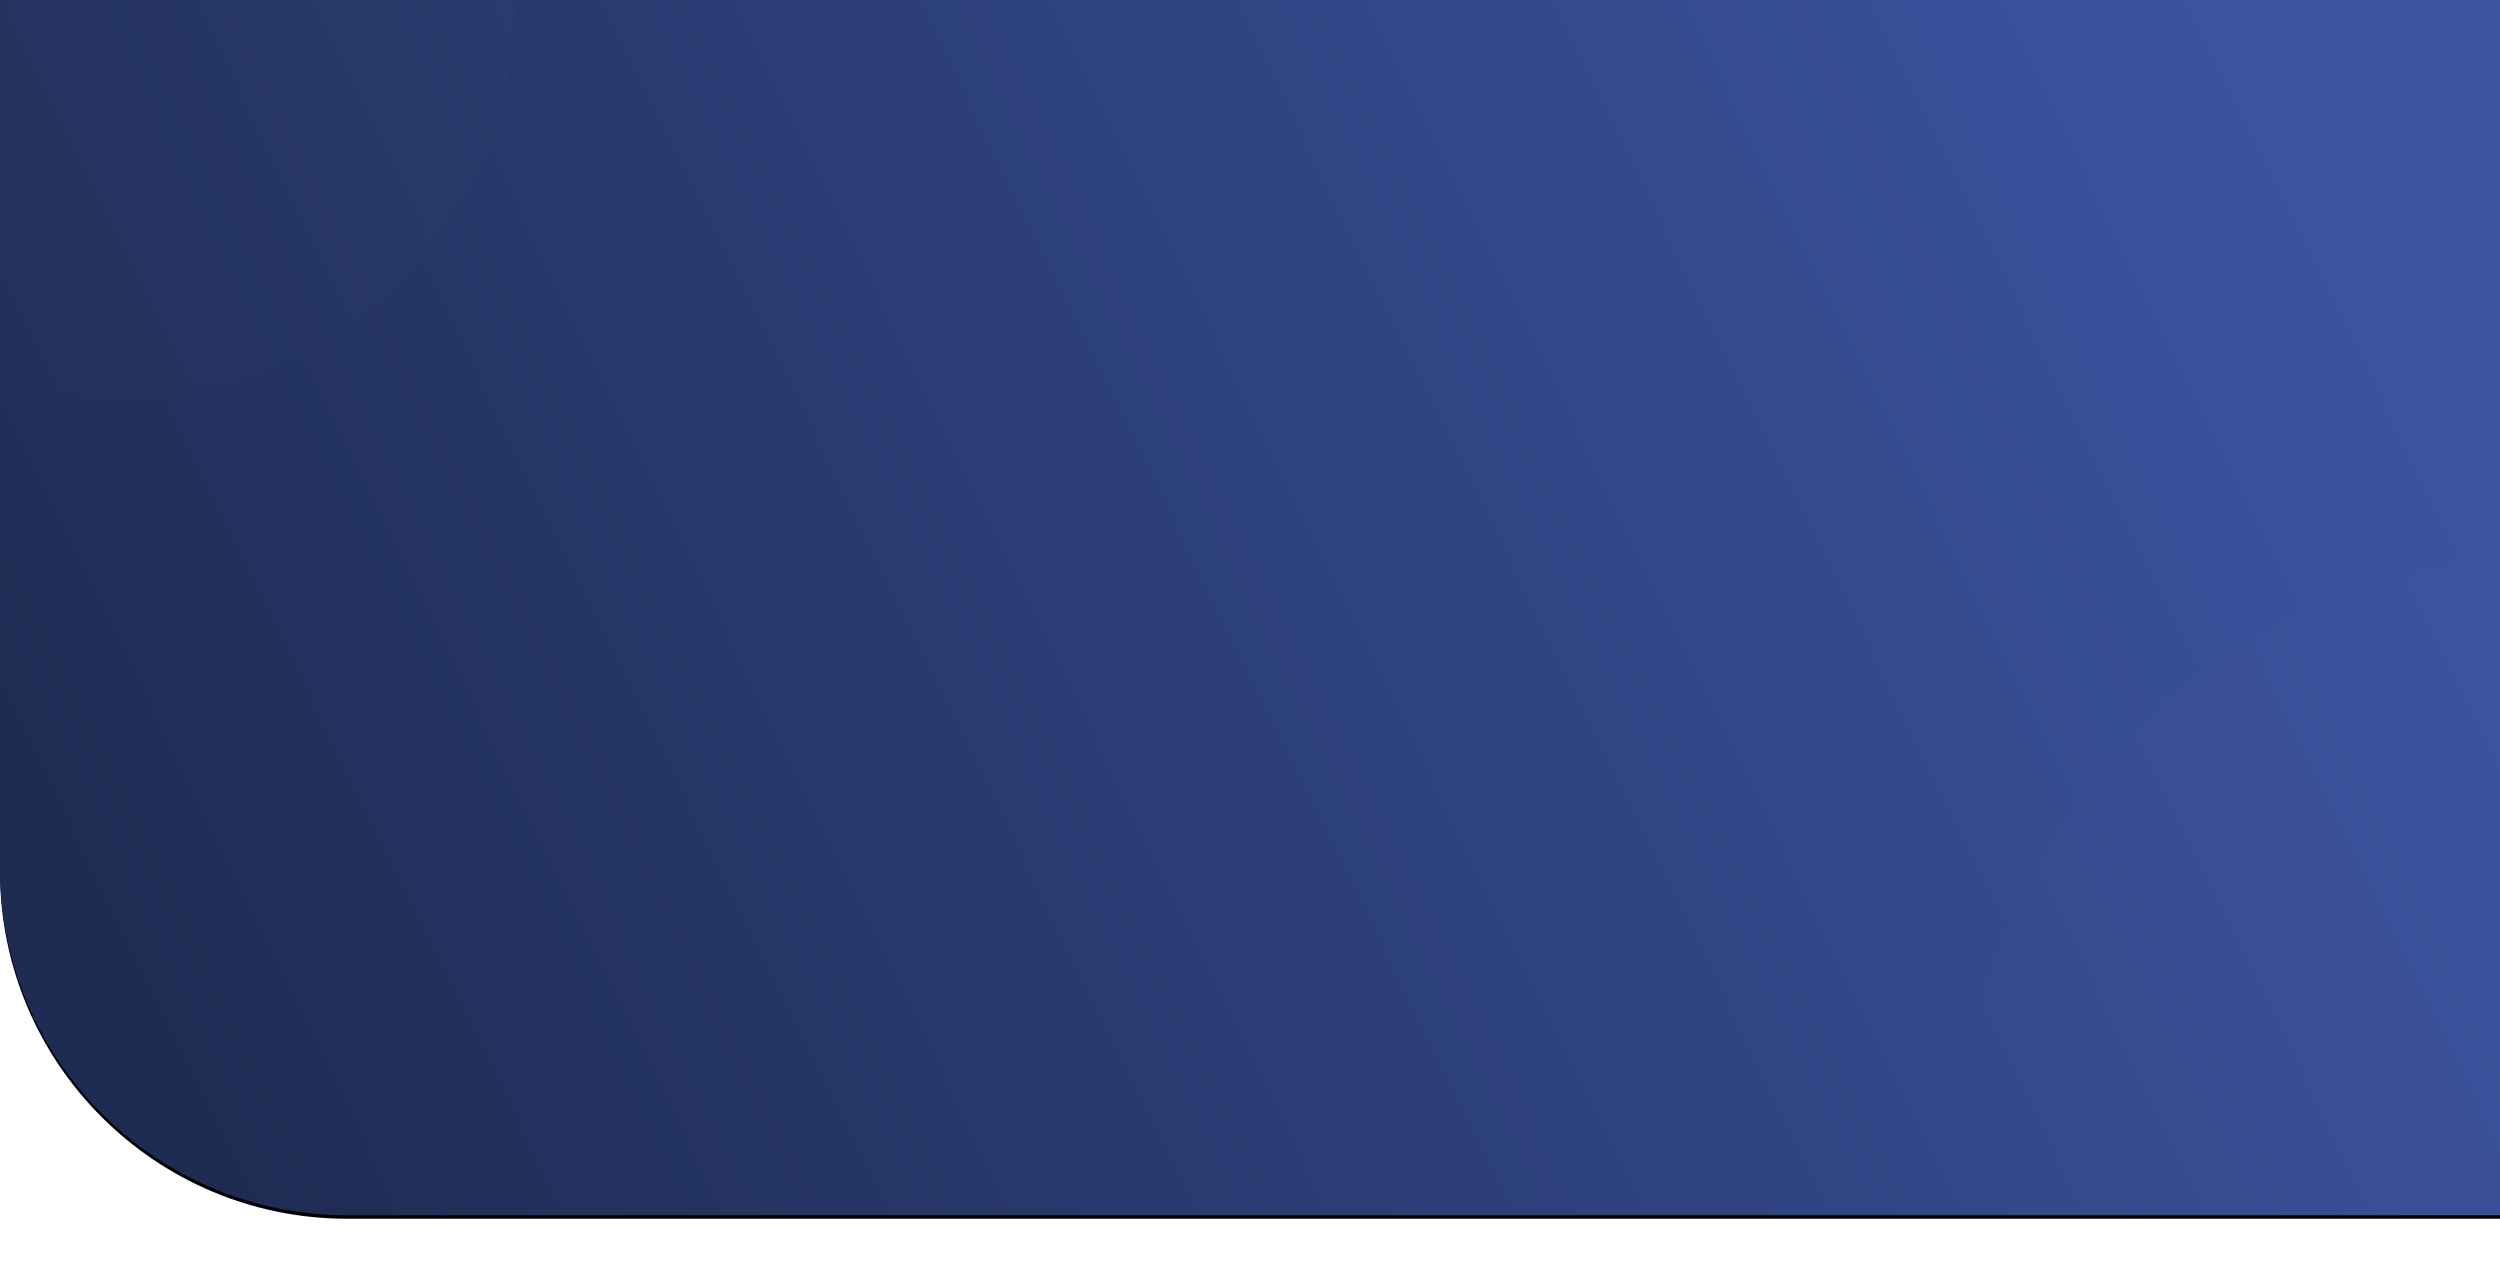<?xml version="1.0" encoding="UTF-8"?>
<svg width="1440px" height="734px" viewBox="0 0 1440 734" version="1.1" xmlns="http://www.w3.org/2000/svg" xmlns:xlink="http://www.w3.org/1999/xlink">
    <title>Group 4</title>
    <defs>
        <linearGradient x1="0%" y1="61.815%" x2="100%" y2="38.185%" id="linearGradient-1">
            <stop stop-color="#1E2B52" offset="0%"></stop>
            <stop stop-color="#3B55A3" offset="100%"></stop>
        </linearGradient>
        <path d="M0,0 L1440,0 L1440,700 L200,700 C89.543,700 1.3527075e-14,610.457 0,500 L0,0 L0,0 Z" id="path-2"></path>
        <filter x="-3.4%" y="-6.7%" width="106.8%" height="114.0%" filterUnits="objectBoundingBox" id="filter-4">
            <feOffset dx="0" dy="2" in="SourceAlpha" result="shadowOffsetOuter1"></feOffset>
            <feGaussianBlur stdDeviation="16" in="shadowOffsetOuter1" result="shadowBlurOuter1"></feGaussianBlur>
            <feColorMatrix values="0 0 0 0 0.23   0 0 0 0 0.333   0 0 0 0 0.64  0 0 0 0.432 0" type="matrix" in="shadowBlurOuter1"></feColorMatrix>
        </filter>
    </defs>
    <g id="Initial-Marketing-Landing-Page" stroke="none" stroke-width="1" fill="none" fill-rule="evenodd">
        <g id="Group-4">
            <mask id="mask-3" fill="white">
                <use xlink:href="#path-2"></use>
            </mask>
            <g id="Hero-bg">
                <use fill="black" fill-opacity="1" filter="url(#filter-4)" xlink:href="#path-2"></use>
                <use fill="url(#linearGradient-1)" fill-rule="evenodd" xlink:href="#path-2"></use>
            </g>
            <circle id="Oval" fill="#FFFFFF" opacity="0.04" mask="url(#mask-3)" cx="117" cy="50" r="230"></circle>
            <circle id="Oval" fill="#FFFFFF" opacity="0.08" mask="url(#mask-3)" cx="67" cy="0" r="230"></circle>
            <circle id="Oval" fill="#FFFFFF" opacity="0.04" mask="url(#mask-3)" cx="267" cy="537" r="80"></circle>
            <circle id="Oval" fill="#FFFFFF" opacity="0.04" mask="url(#mask-3)" cx="1414" cy="602" r="330"></circle>
            <circle id="Oval" fill="#FFFFFF" opacity="0.08" mask="url(#mask-3)" cx="1464" cy="652" r="330"></circle>
            <circle id="Oval" fill="#FFFFFF" opacity="0.04" mask="url(#mask-3)" cx="1054" cy="184" r="30"></circle>
        </g>
    </g>
</svg>
